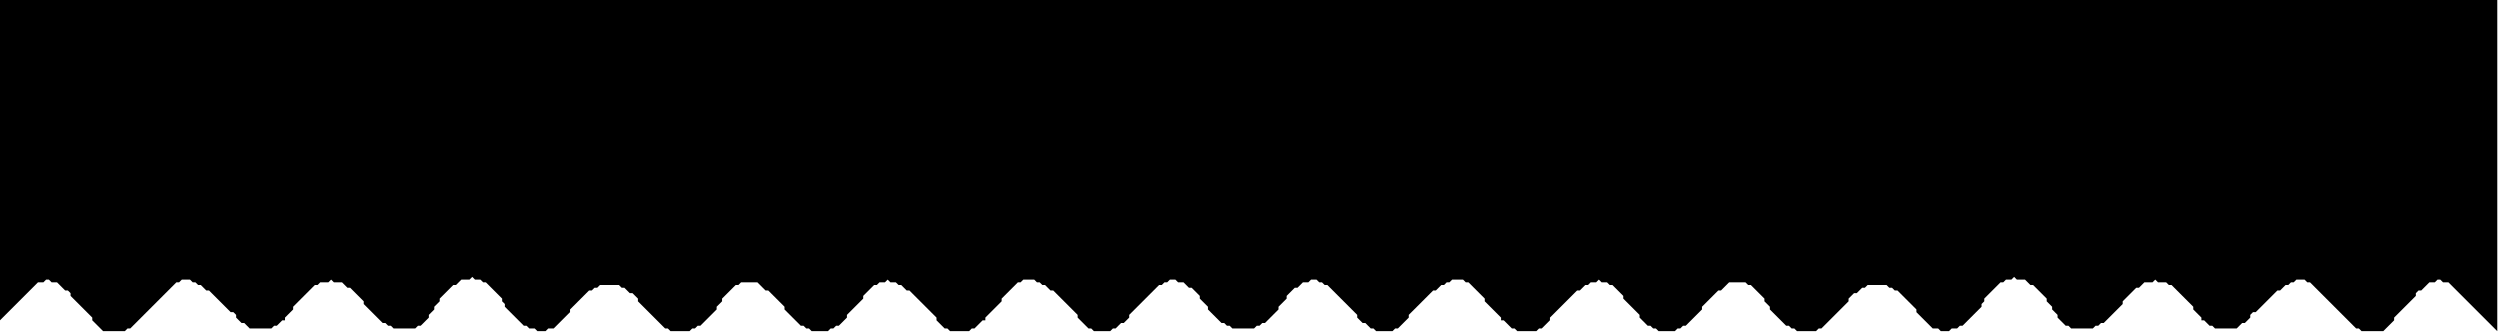 <svg xmlns="http://www.w3.org/2000/svg" viewBox="0 0 921 123" fill="black">
  <path d="M 0 0 L 0 118 L 14 104 L 16 104 L 17 103 L 18 103 L 19 104 L 21 104 L 24 107 L 25 107 L 26 108 L 26 109 L 34 117 L 34 118 L 38 122 L 46 122 L 47 121 L 48 121 L 65 104 L 66 104 L 67 103 L 70 103 L 71 104 L 72 104 L 73 105 L 74 105 L 76 107 L 77 107 L 85 115 L 86 115 L 87 116 L 87 117 L 89 119 L 90 119 L 92 121 L 100 121 L 101 120 L 102 120 L 104 118 L 105 118 L 105 117 L 108 114 L 108 113 L 116 105 L 117 105 L 118 104 L 121 104 L 122 103 L 123 104 L 126 104 L 128 106 L 129 106 L 134 111 L 134 112 L 141 119 L 142 119 L 143 120 L 144 120 L 145 121 L 153 121 L 154 120 L 155 120 L 158 117 L 158 116 L 160 114 L 160 113 L 162 111 L 162 110 L 167 105 L 168 105 L 170 103 L 173 103 L 174 102 L 175 103 L 177 103 L 178 104 L 179 104 L 185 110 L 185 111 L 186 112 L 186 113 L 193 120 L 194 120 L 195 121 L 197 121 L 198 122 L 201 122 L 202 121 L 204 121 L 210 115 L 210 114 L 217 107 L 218 107 L 219 106 L 220 106 L 221 105 L 228 105 L 229 106 L 230 106 L 232 108 L 233 108 L 235 110 L 235 111 L 245 121 L 246 121 L 247 122 L 254 122 L 255 121 L 256 121 L 257 120 L 258 120 L 264 114 L 264 113 L 266 111 L 266 110 L 271 105 L 272 105 L 273 104 L 279 104 L 282 107 L 283 107 L 289 113 L 289 114 L 295 120 L 296 120 L 297 121 L 298 121 L 299 122 L 305 122 L 306 121 L 307 121 L 308 120 L 309 120 L 312 117 L 312 116 L 318 110 L 318 109 L 322 105 L 323 105 L 324 104 L 326 104 L 327 103 L 328 104 L 330 104 L 331 105 L 332 105 L 334 107 L 335 107 L 345 117 L 345 118 L 348 121 L 349 121 L 350 122 L 357 122 L 358 121 L 359 121 L 362 118 L 363 118 L 363 117 L 369 111 L 369 110 L 375 104 L 376 104 L 377 103 L 381 103 L 382 104 L 383 104 L 384 105 L 385 105 L 387 107 L 388 107 L 397 116 L 397 117 L 401 121 L 402 121 L 403 122 L 409 122 L 410 121 L 411 121 L 413 119 L 414 119 L 416 117 L 416 116 L 427 105 L 428 105 L 429 104 L 430 104 L 431 103 L 433 103 L 434 104 L 436 104 L 438 106 L 439 106 L 442 109 L 442 110 L 445 113 L 445 114 L 450 119 L 451 119 L 452 120 L 453 120 L 454 121 L 462 121 L 463 120 L 464 120 L 465 119 L 466 119 L 471 114 L 471 113 L 474 110 L 474 109 L 477 106 L 478 106 L 480 104 L 482 104 L 483 103 L 485 103 L 486 104 L 487 104 L 488 105 L 489 105 L 500 116 L 500 117 L 502 119 L 503 119 L 505 121 L 506 121 L 507 122 L 513 122 L 514 121 L 515 121 L 519 117 L 519 116 L 528 107 L 529 107 L 531 105 L 532 105 L 533 104 L 534 104 L 535 103 L 539 103 L 540 104 L 541 104 L 547 110 L 547 111 L 553 117 L 553 118 L 554 118 L 557 121 L 558 121 L 559 122 L 566 122 L 567 121 L 568 121 L 571 118 L 571 117 L 581 107 L 582 107 L 584 105 L 585 105 L 586 104 L 588 104 L 589 103 L 590 104 L 592 104 L 593 105 L 594 105 L 598 109 L 598 110 L 604 116 L 604 117 L 607 120 L 608 120 L 609 121 L 610 121 L 611 122 L 617 122 L 618 121 L 619 121 L 620 120 L 621 120 L 627 114 L 627 113 L 633 107 L 634 107 L 637 104 L 643 104 L 644 105 L 645 105 L 650 110 L 650 111 L 652 113 L 652 114 L 658 120 L 659 120 L 660 121 L 661 121 L 662 122 L 669 122 L 670 121 L 671 121 L 681 111 L 681 110 L 683 108 L 684 108 L 686 106 L 687 106 L 688 105 L 695 105 L 696 106 L 697 106 L 698 107 L 699 107 L 706 114 L 706 115 L 712 121 L 714 121 L 715 122 L 718 122 L 719 121 L 721 121 L 722 120 L 723 120 L 730 113 L 730 112 L 731 111 L 731 110 L 737 104 L 738 104 L 739 103 L 741 103 L 742 102 L 743 103 L 746 103 L 748 105 L 749 105 L 754 110 L 754 111 L 756 113 L 756 114 L 758 116 L 758 117 L 761 120 L 762 120 L 763 121 L 771 121 L 772 120 L 773 120 L 774 119 L 775 119 L 782 112 L 782 111 L 787 106 L 788 106 L 790 104 L 793 104 L 794 103 L 795 104 L 798 104 L 799 105 L 800 105 L 808 113 L 808 114 L 811 117 L 811 118 L 812 118 L 814 120 L 815 120 L 816 121 L 824 121 L 826 119 L 827 119 L 829 117 L 829 116 L 830 115 L 831 115 L 839 107 L 840 107 L 842 105 L 843 105 L 844 104 L 845 104 L 846 103 L 849 103 L 850 104 L 851 104 L 868 121 L 869 121 L 870 122 L 878 122 L 882 118 L 882 117 L 890 109 L 890 108 L 891 107 L 892 107 L 895 104 L 897 104 L 898 103 L 899 103 L 900 104 L 902 104 L 920 122 L 920 0 Z" />
</svg>
